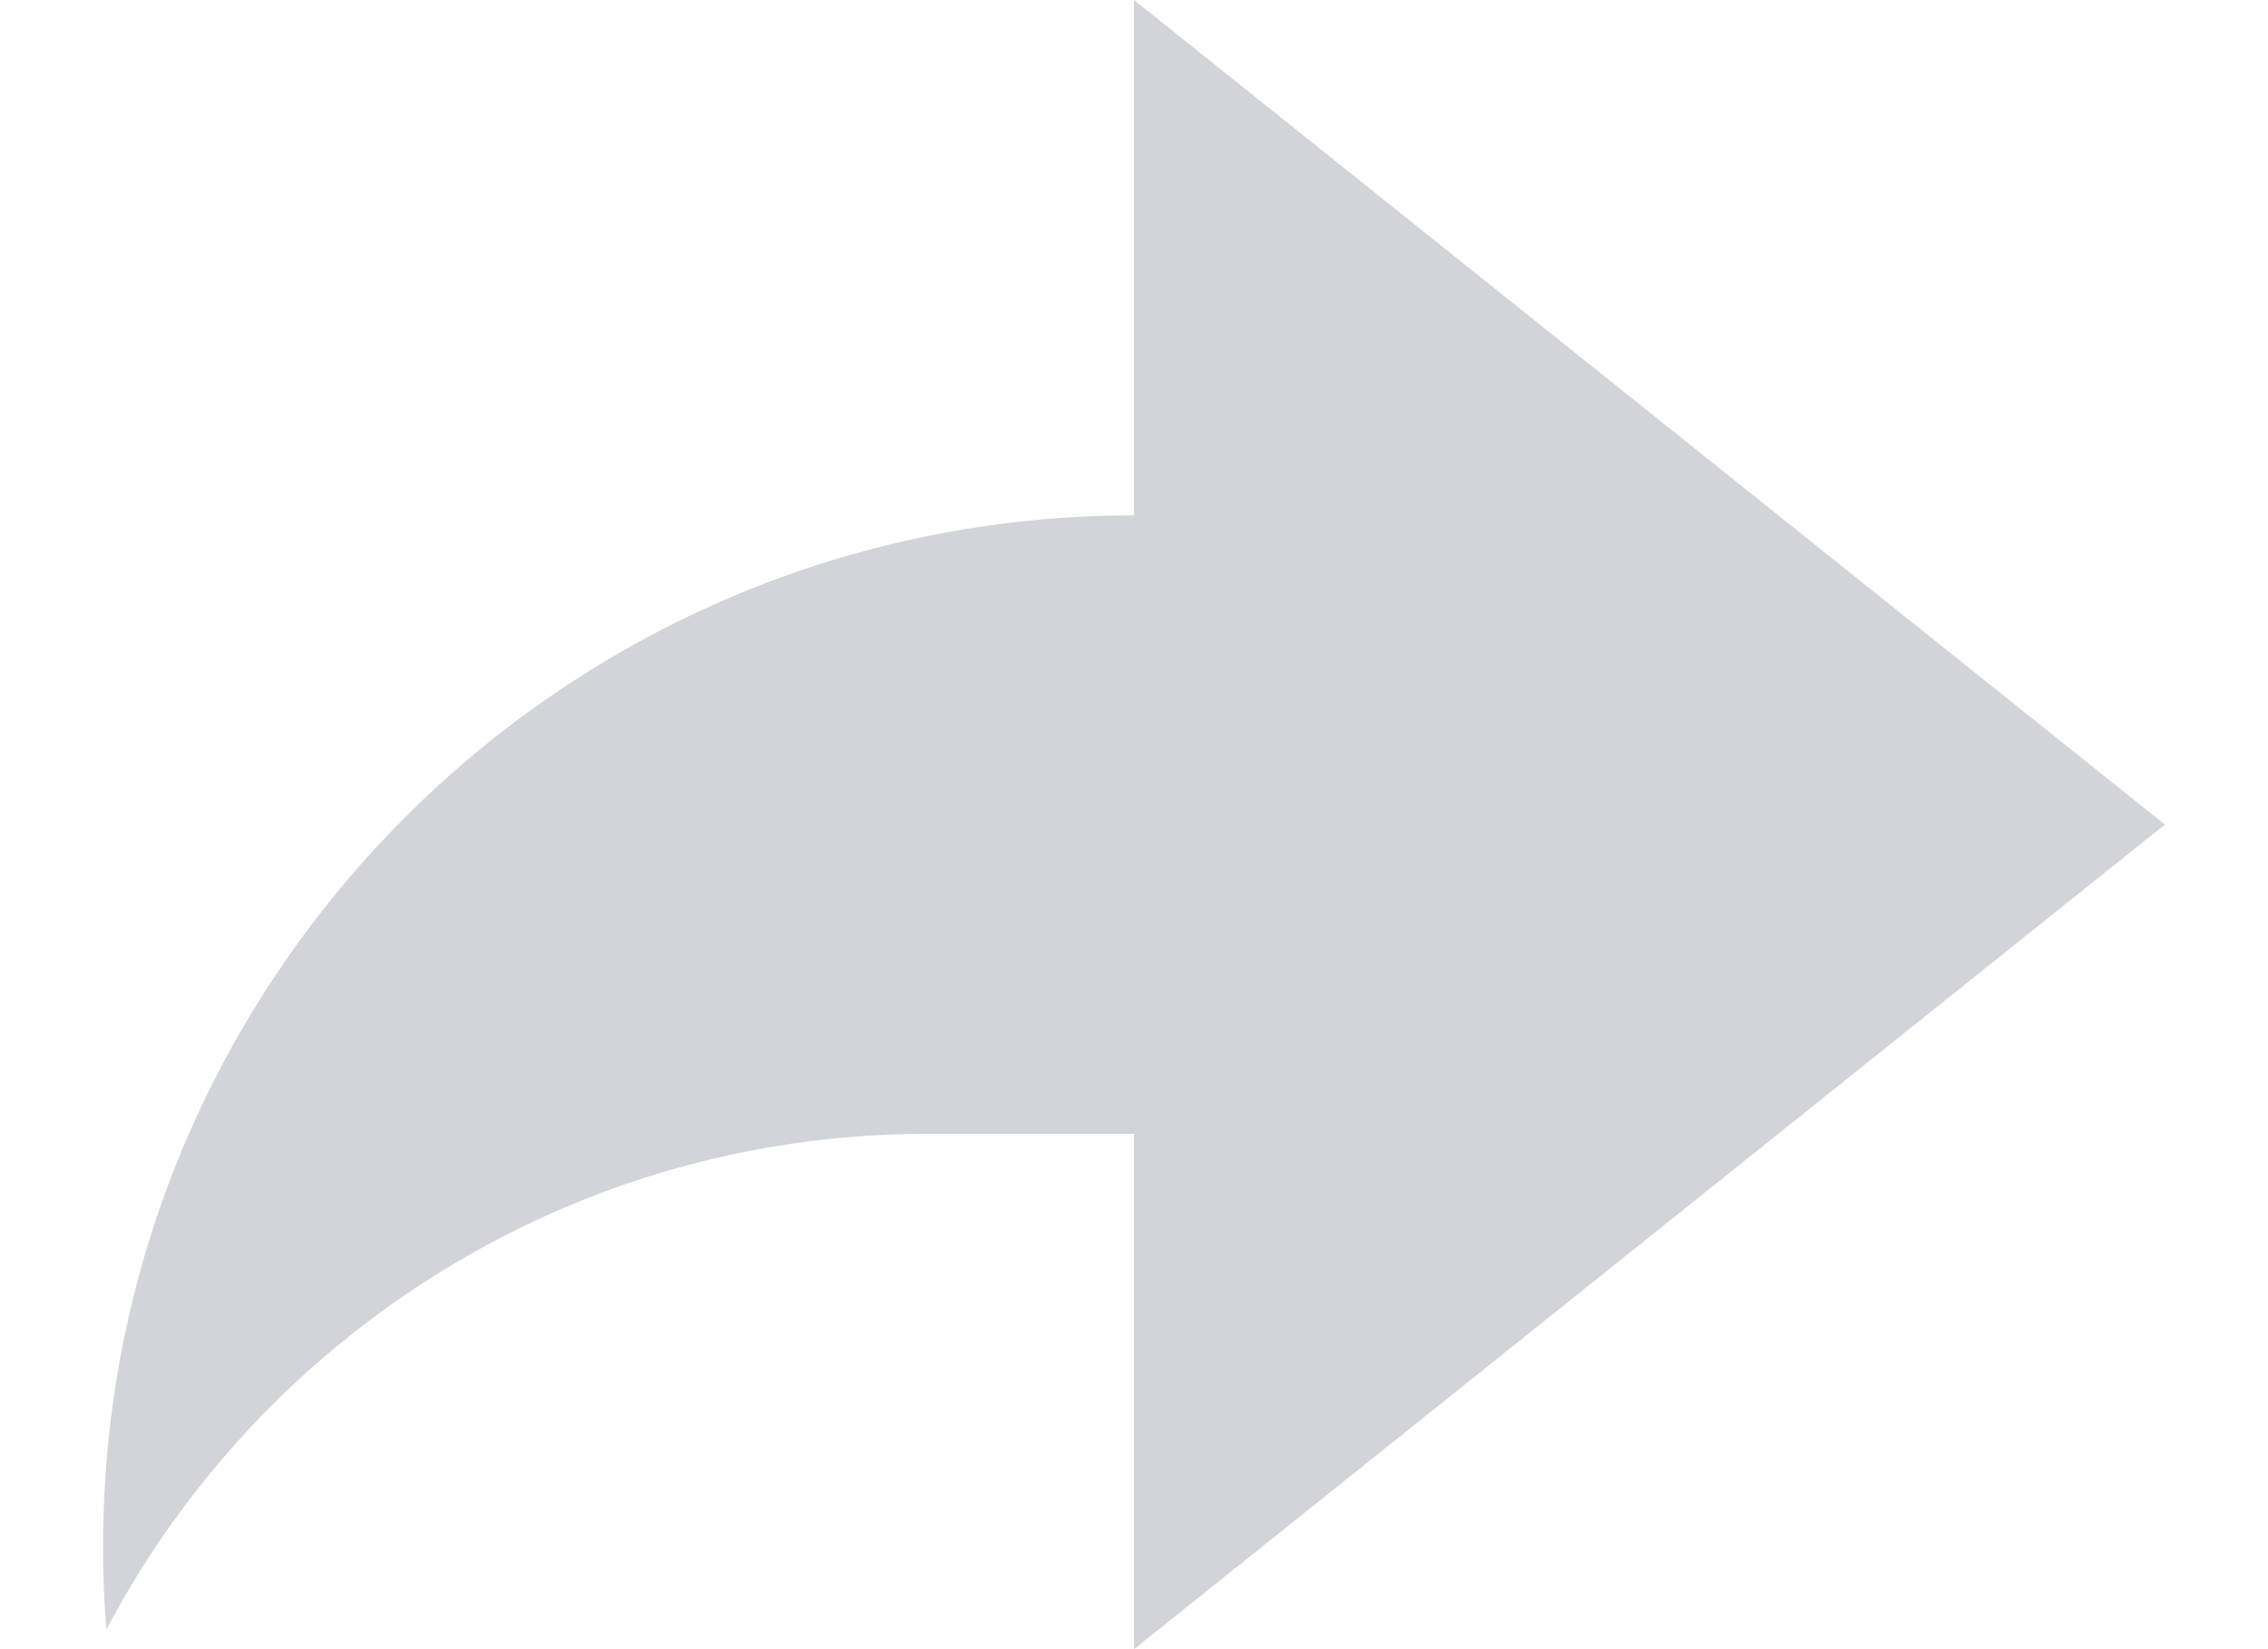 <svg width="11" height="8" viewBox="0 0 11 8" fill="none" xmlns="http://www.w3.org/2000/svg">
<path d="M5.5 8L10.5 4L5.5 0V2.5C2.739 2.5 0.5 4.739 0.5 7.5C0.5 7.636 0.505 7.771 0.516 7.905C1.27 6.475 2.771 5.5 4.5 5.5H5.5V8Z" fill="#D1D5D9"/>
</svg>
